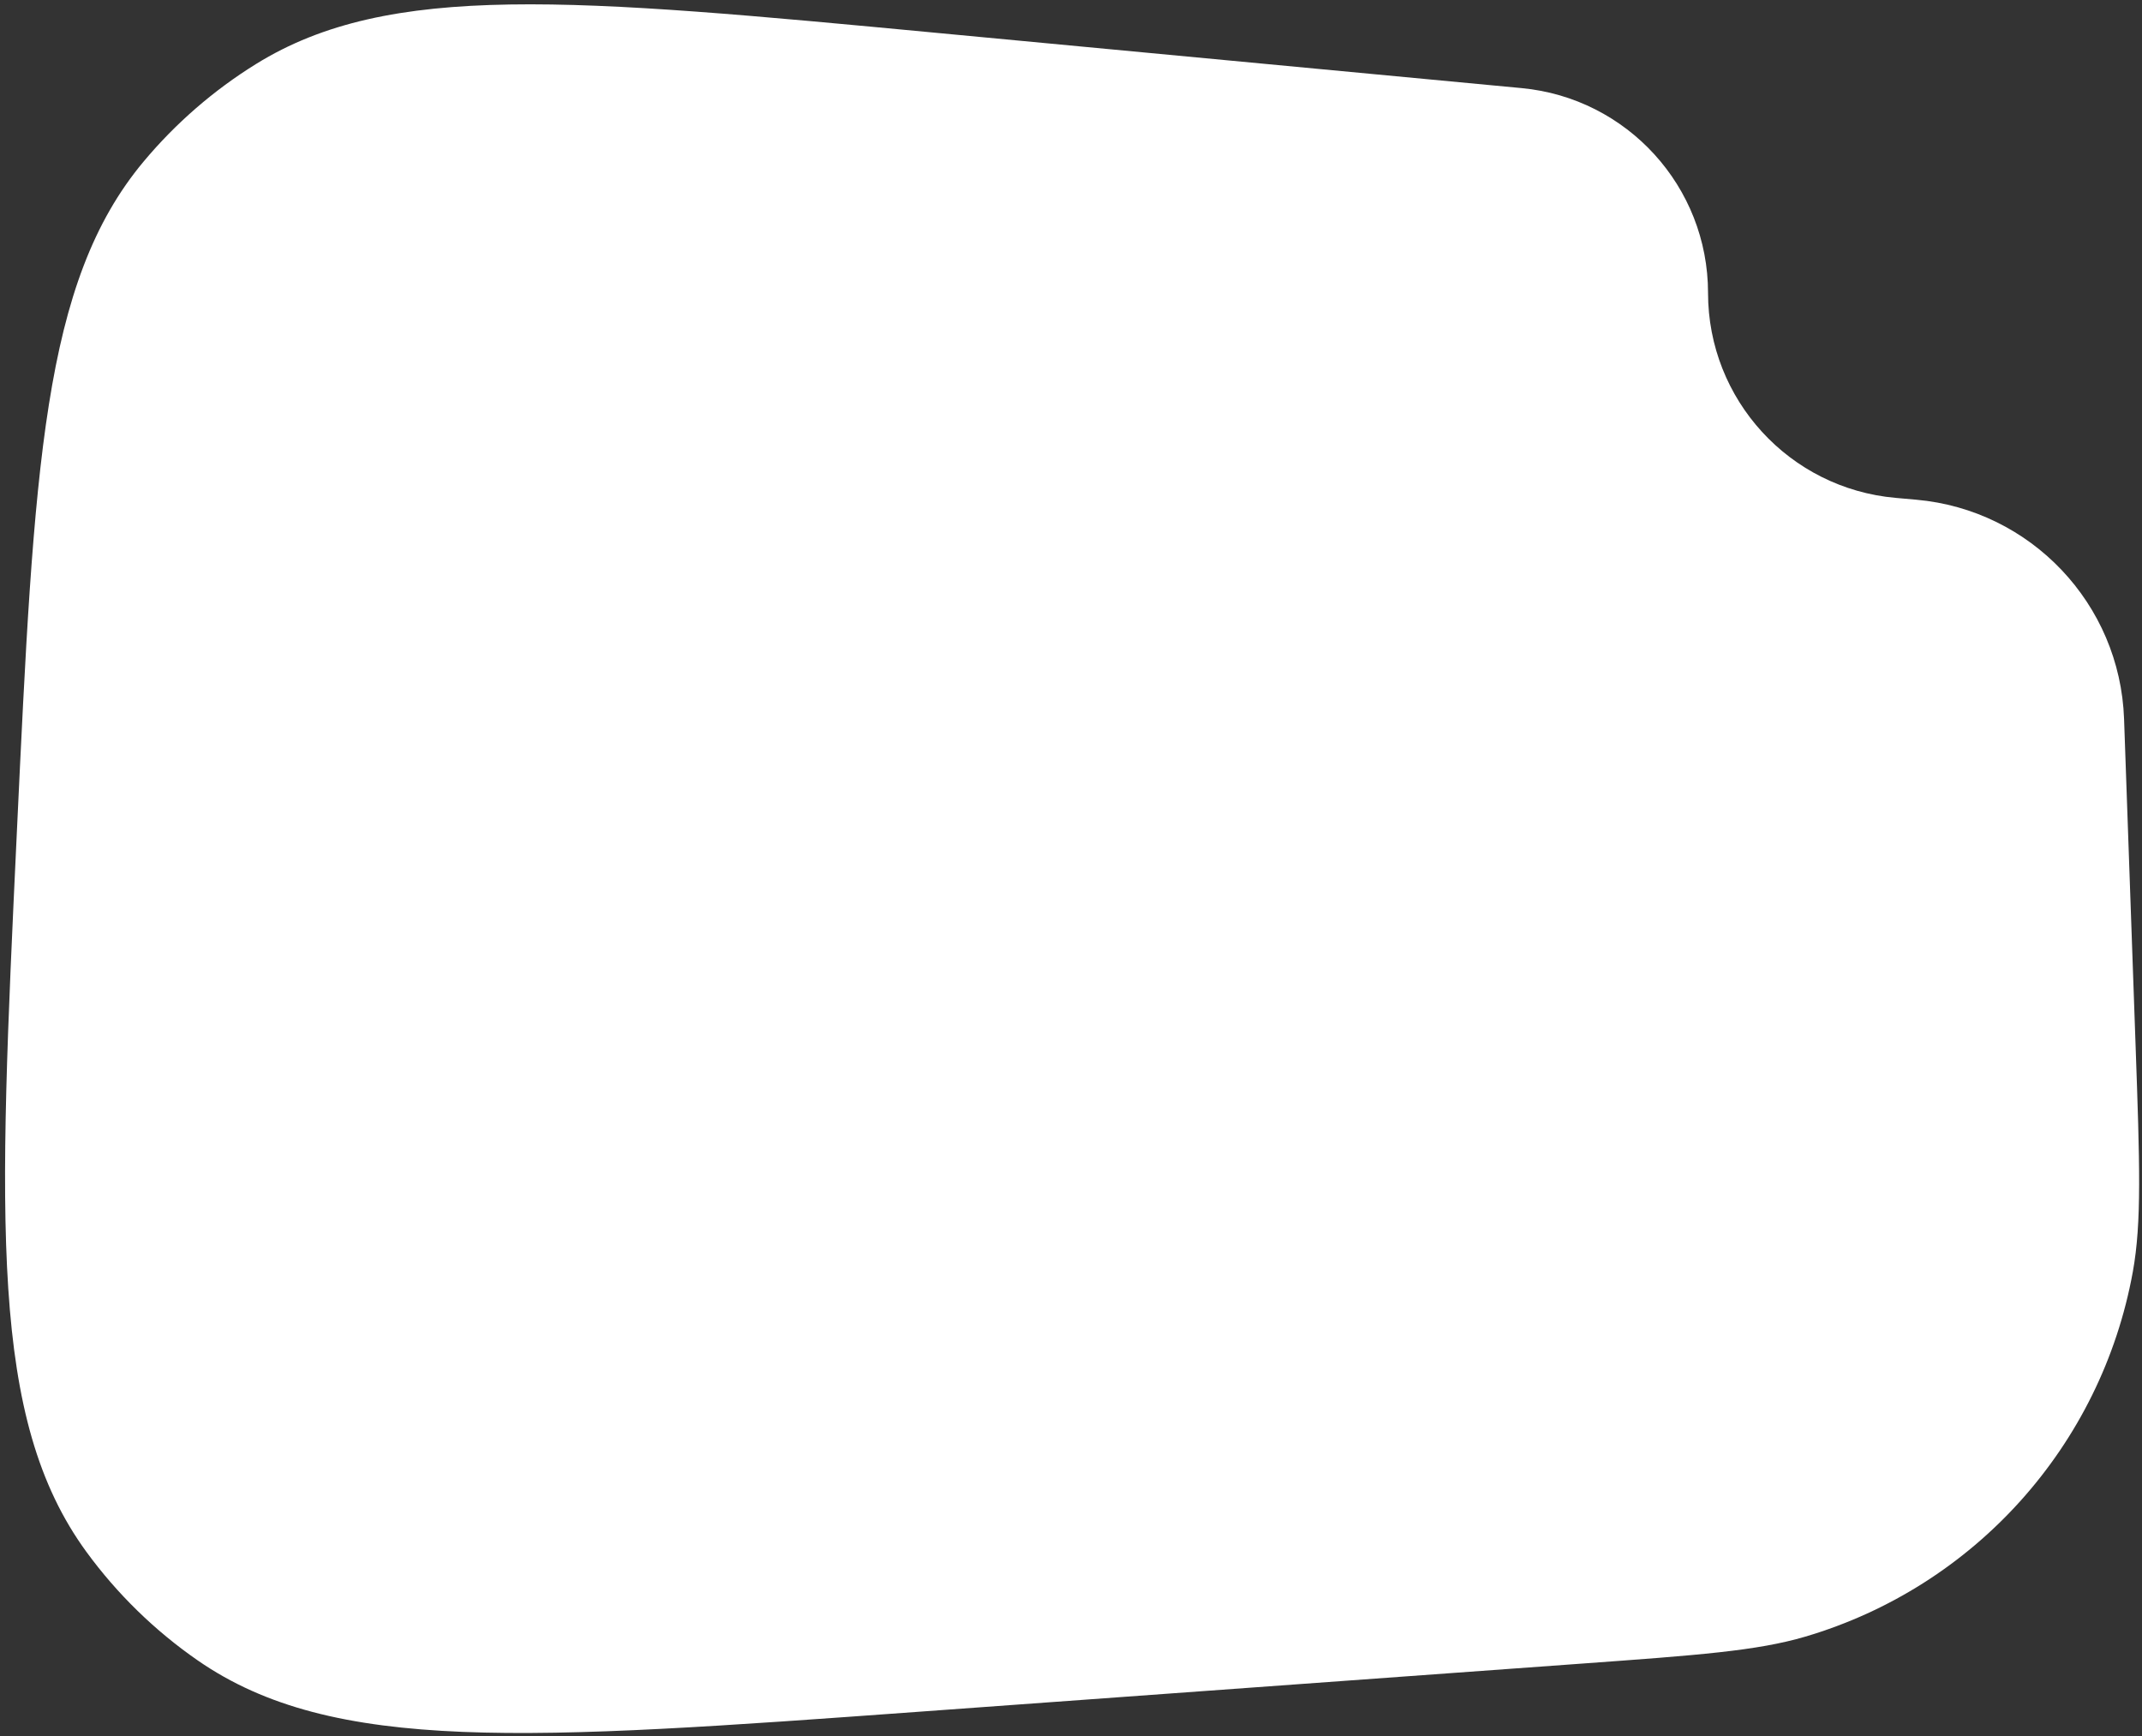 <svg width="385" height="312" viewBox="0 0 385 312" fill="none" xmlns="http://www.w3.org/2000/svg">
<rect x="0" y="0" width="385" height="312" fill="#333333" stroke="none"/>
<path d="M3.032 149.519C6.135 83.657 7.686 50.727 25.806 29.043C31.561 22.157 38.382 16.236 46.01 11.508C70.028 -3.378 102.849 -0.279 168.492 5.92L273.5 15.836C292.49 17.63 307 33.574 307 52.649V52.649C307 71.808 321.635 87.794 340.719 89.482L344.401 89.808C365.019 91.631 381.048 108.531 381.777 129.217L383.849 187.959C384.594 209.102 384.967 219.674 383.349 228.587C377.683 259.794 354.923 285.149 324.506 294.138C315.818 296.705 305.268 297.471 284.166 299.003L165.222 307.64C95.008 312.738 59.901 315.287 35.545 298.424C27.834 293.085 21.072 286.492 15.539 278.92C-1.938 255.001 -0.281 219.84 3.032 149.519V149.519Z" fill="white"/>
</svg>
